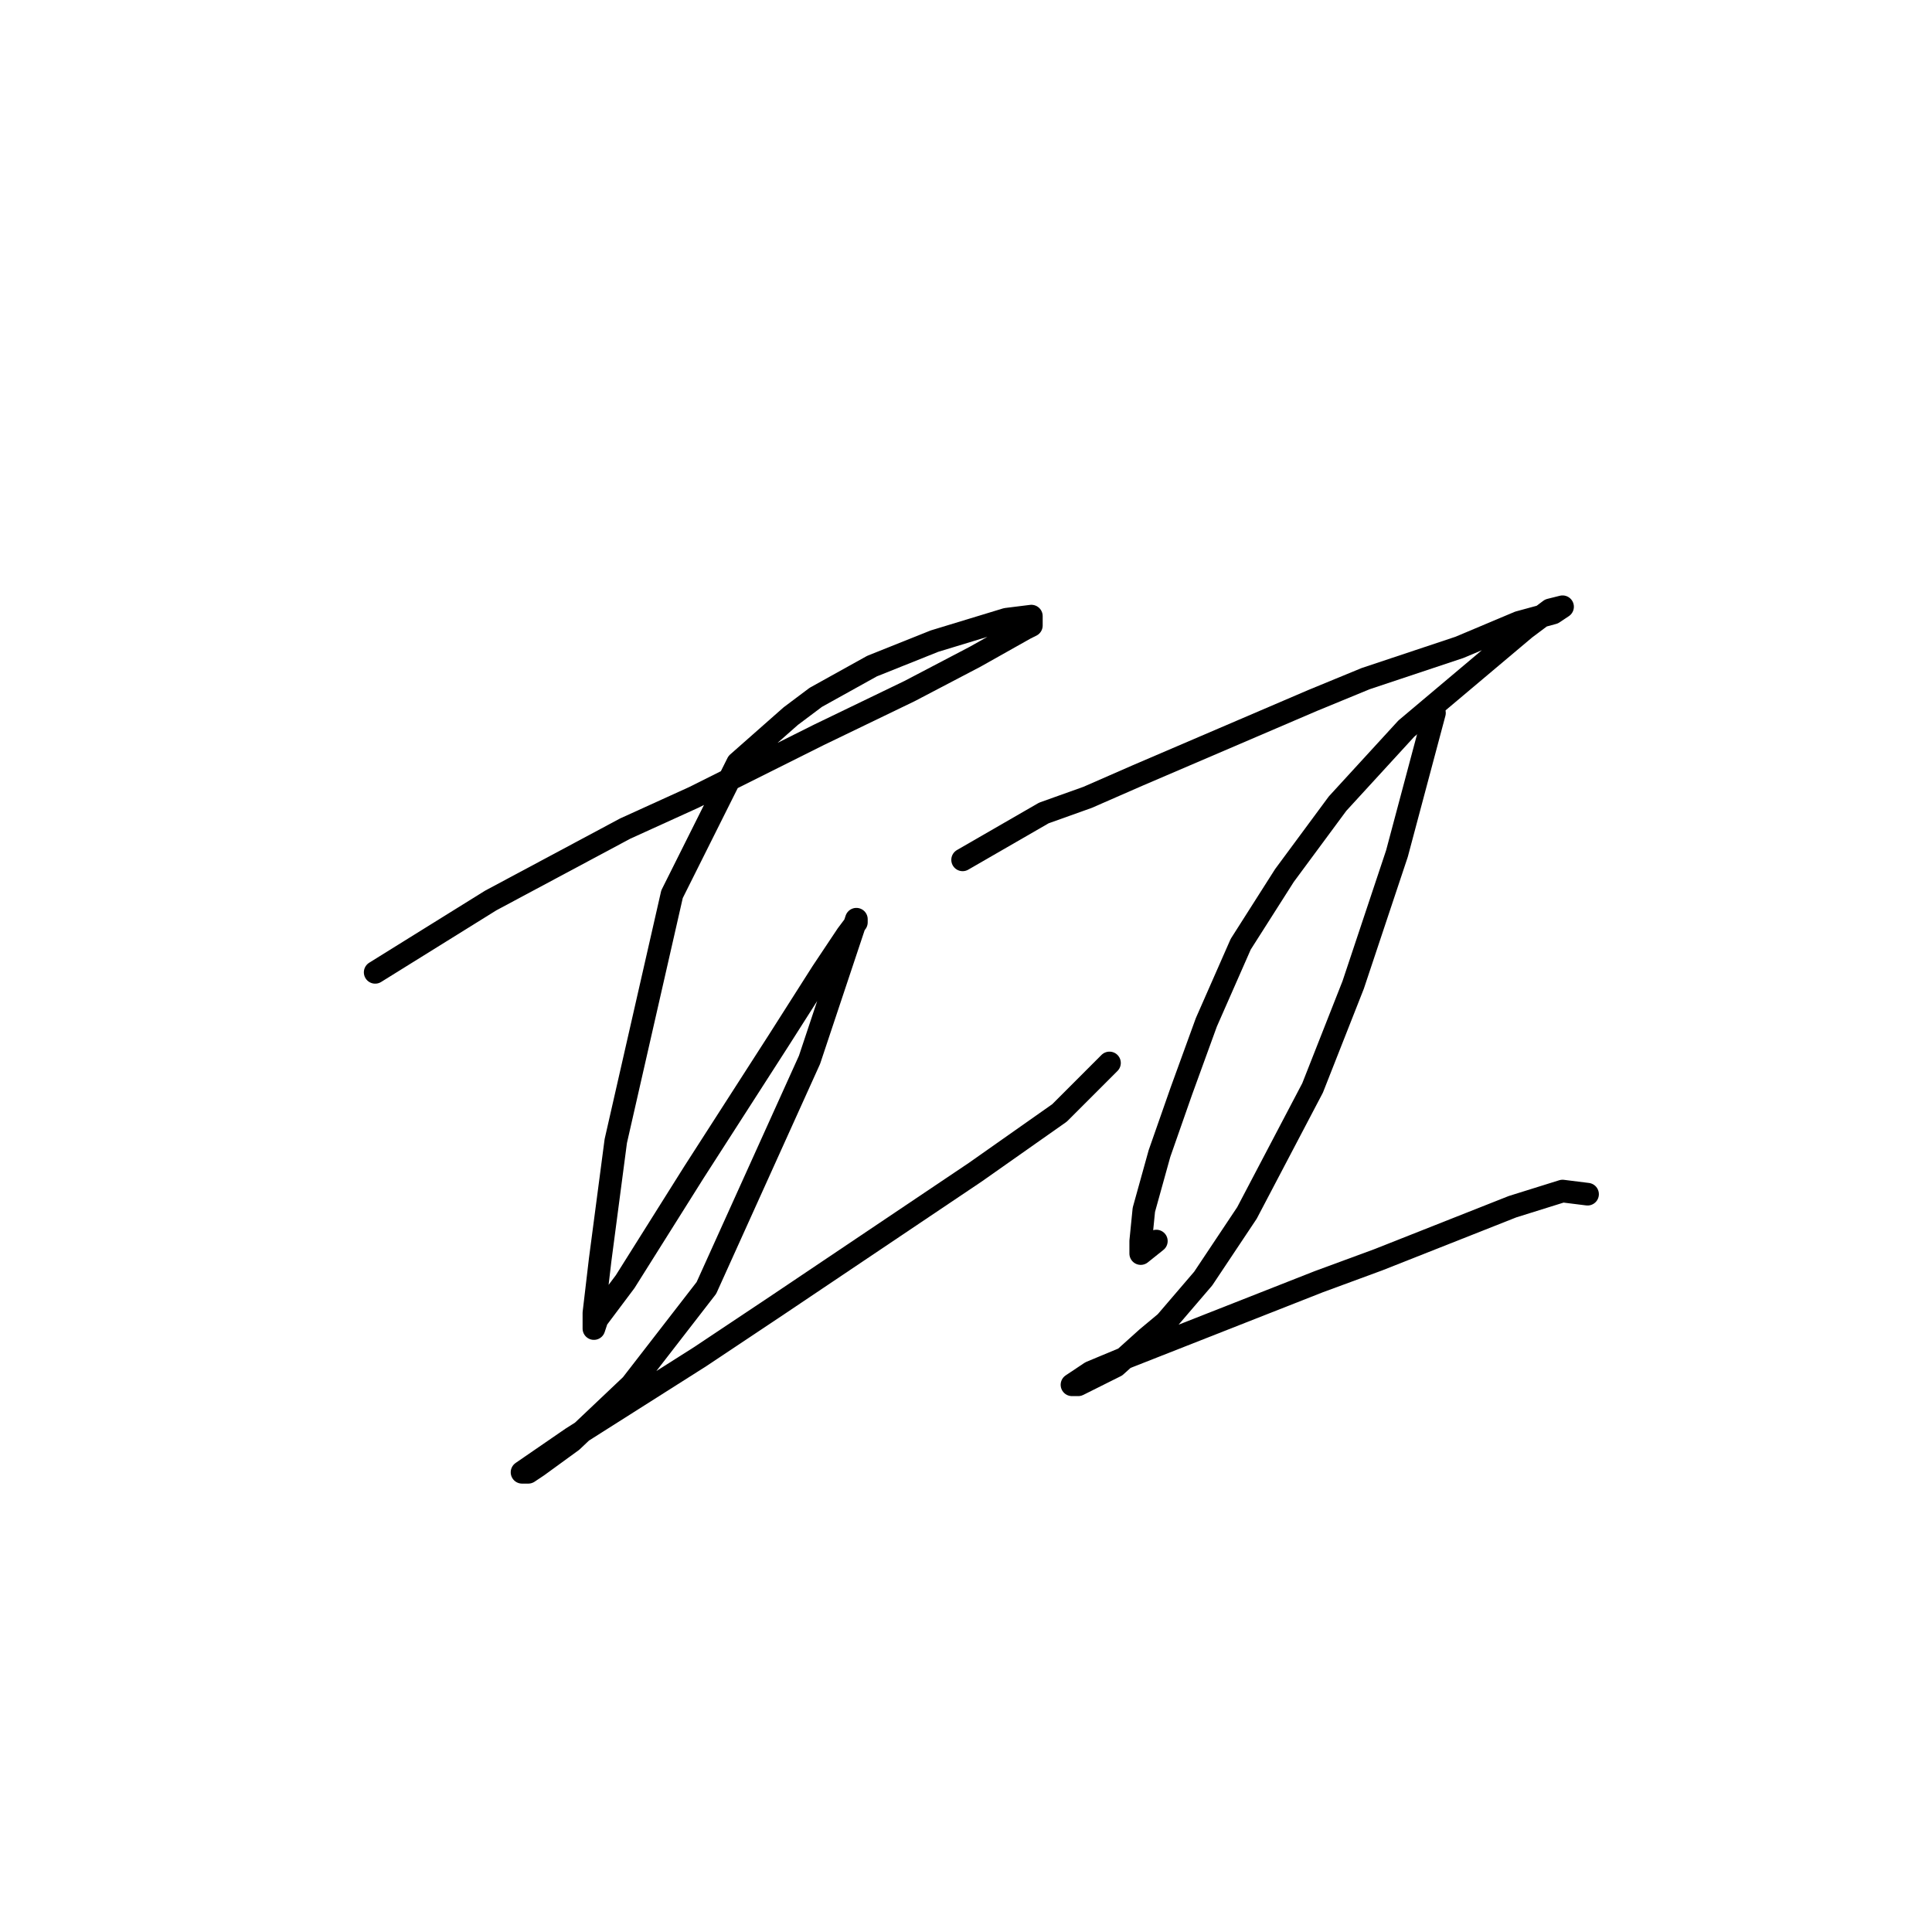 <?xml version="1.0" standalone="no"?>
    <svg width="256" height="256" xmlns="http://www.w3.org/2000/svg" version="1.1">
    <polyline stroke="black" stroke-width="3" stroke-linecap="round" fill="transparent" stroke-linejoin="round" points="49.713 128.84 65.032 119.317 82.836 109.794 91.945 105.653 108.506 97.373 120.513 91.576 129.208 87.022 135.833 83.295 136.661 82.881 136.661 81.639 133.348 82.053 123.826 84.952 115.545 88.264 108.092 92.404 104.78 94.889 97.741 101.099 89.046 118.489 81.594 151.198 79.524 166.931 78.696 173.97 78.696 176.04 79.11 174.798 82.836 169.829 91.945 155.338 103.124 137.948 108.92 128.84 112.233 123.871 113.475 122.215 113.475 121.801 112.647 124.285 107.264 140.433 93.601 170.657 83.664 183.492 75.797 190.945 71.243 194.257 70.001 195.086 69.173 195.086 75.797 190.531 92.773 179.766 102.71 173.142 129.208 155.338 140.387 147.471 147.012 140.847 147.012 140.847 " />
        <polyline stroke="black" stroke-width="3" stroke-linecap="round" fill="transparent" stroke-linejoin="round" points="127.552 113.934 138.317 107.724 144.113 105.653 150.738 102.755 173.924 92.818 180.963 89.92 193.384 85.78 201.251 82.467 205.805 81.225 207.047 80.397 205.391 80.811 202.079 83.295 186.345 96.545 177.236 106.482 170.198 116.004 164.401 125.113 159.847 135.464 156.535 144.573 153.636 152.854 151.566 160.306 151.152 164.447 151.152 166.103 153.222 164.447 153.222 164.447 " />
        <polyline stroke="black" stroke-width="3" stroke-linecap="round" fill="transparent" stroke-linejoin="round" points="190.072 94.474 185.103 113.106 179.307 130.496 173.924 144.159 165.229 160.72 159.433 169.415 154.464 175.212 151.98 177.282 147.84 181.008 142.871 183.492 142.043 183.492 144.527 181.836 149.496 179.766 174.752 169.829 182.619 166.931 200.422 159.892 207.047 157.822 210.359 158.236 210.359 158.236 " />
        </svg>
